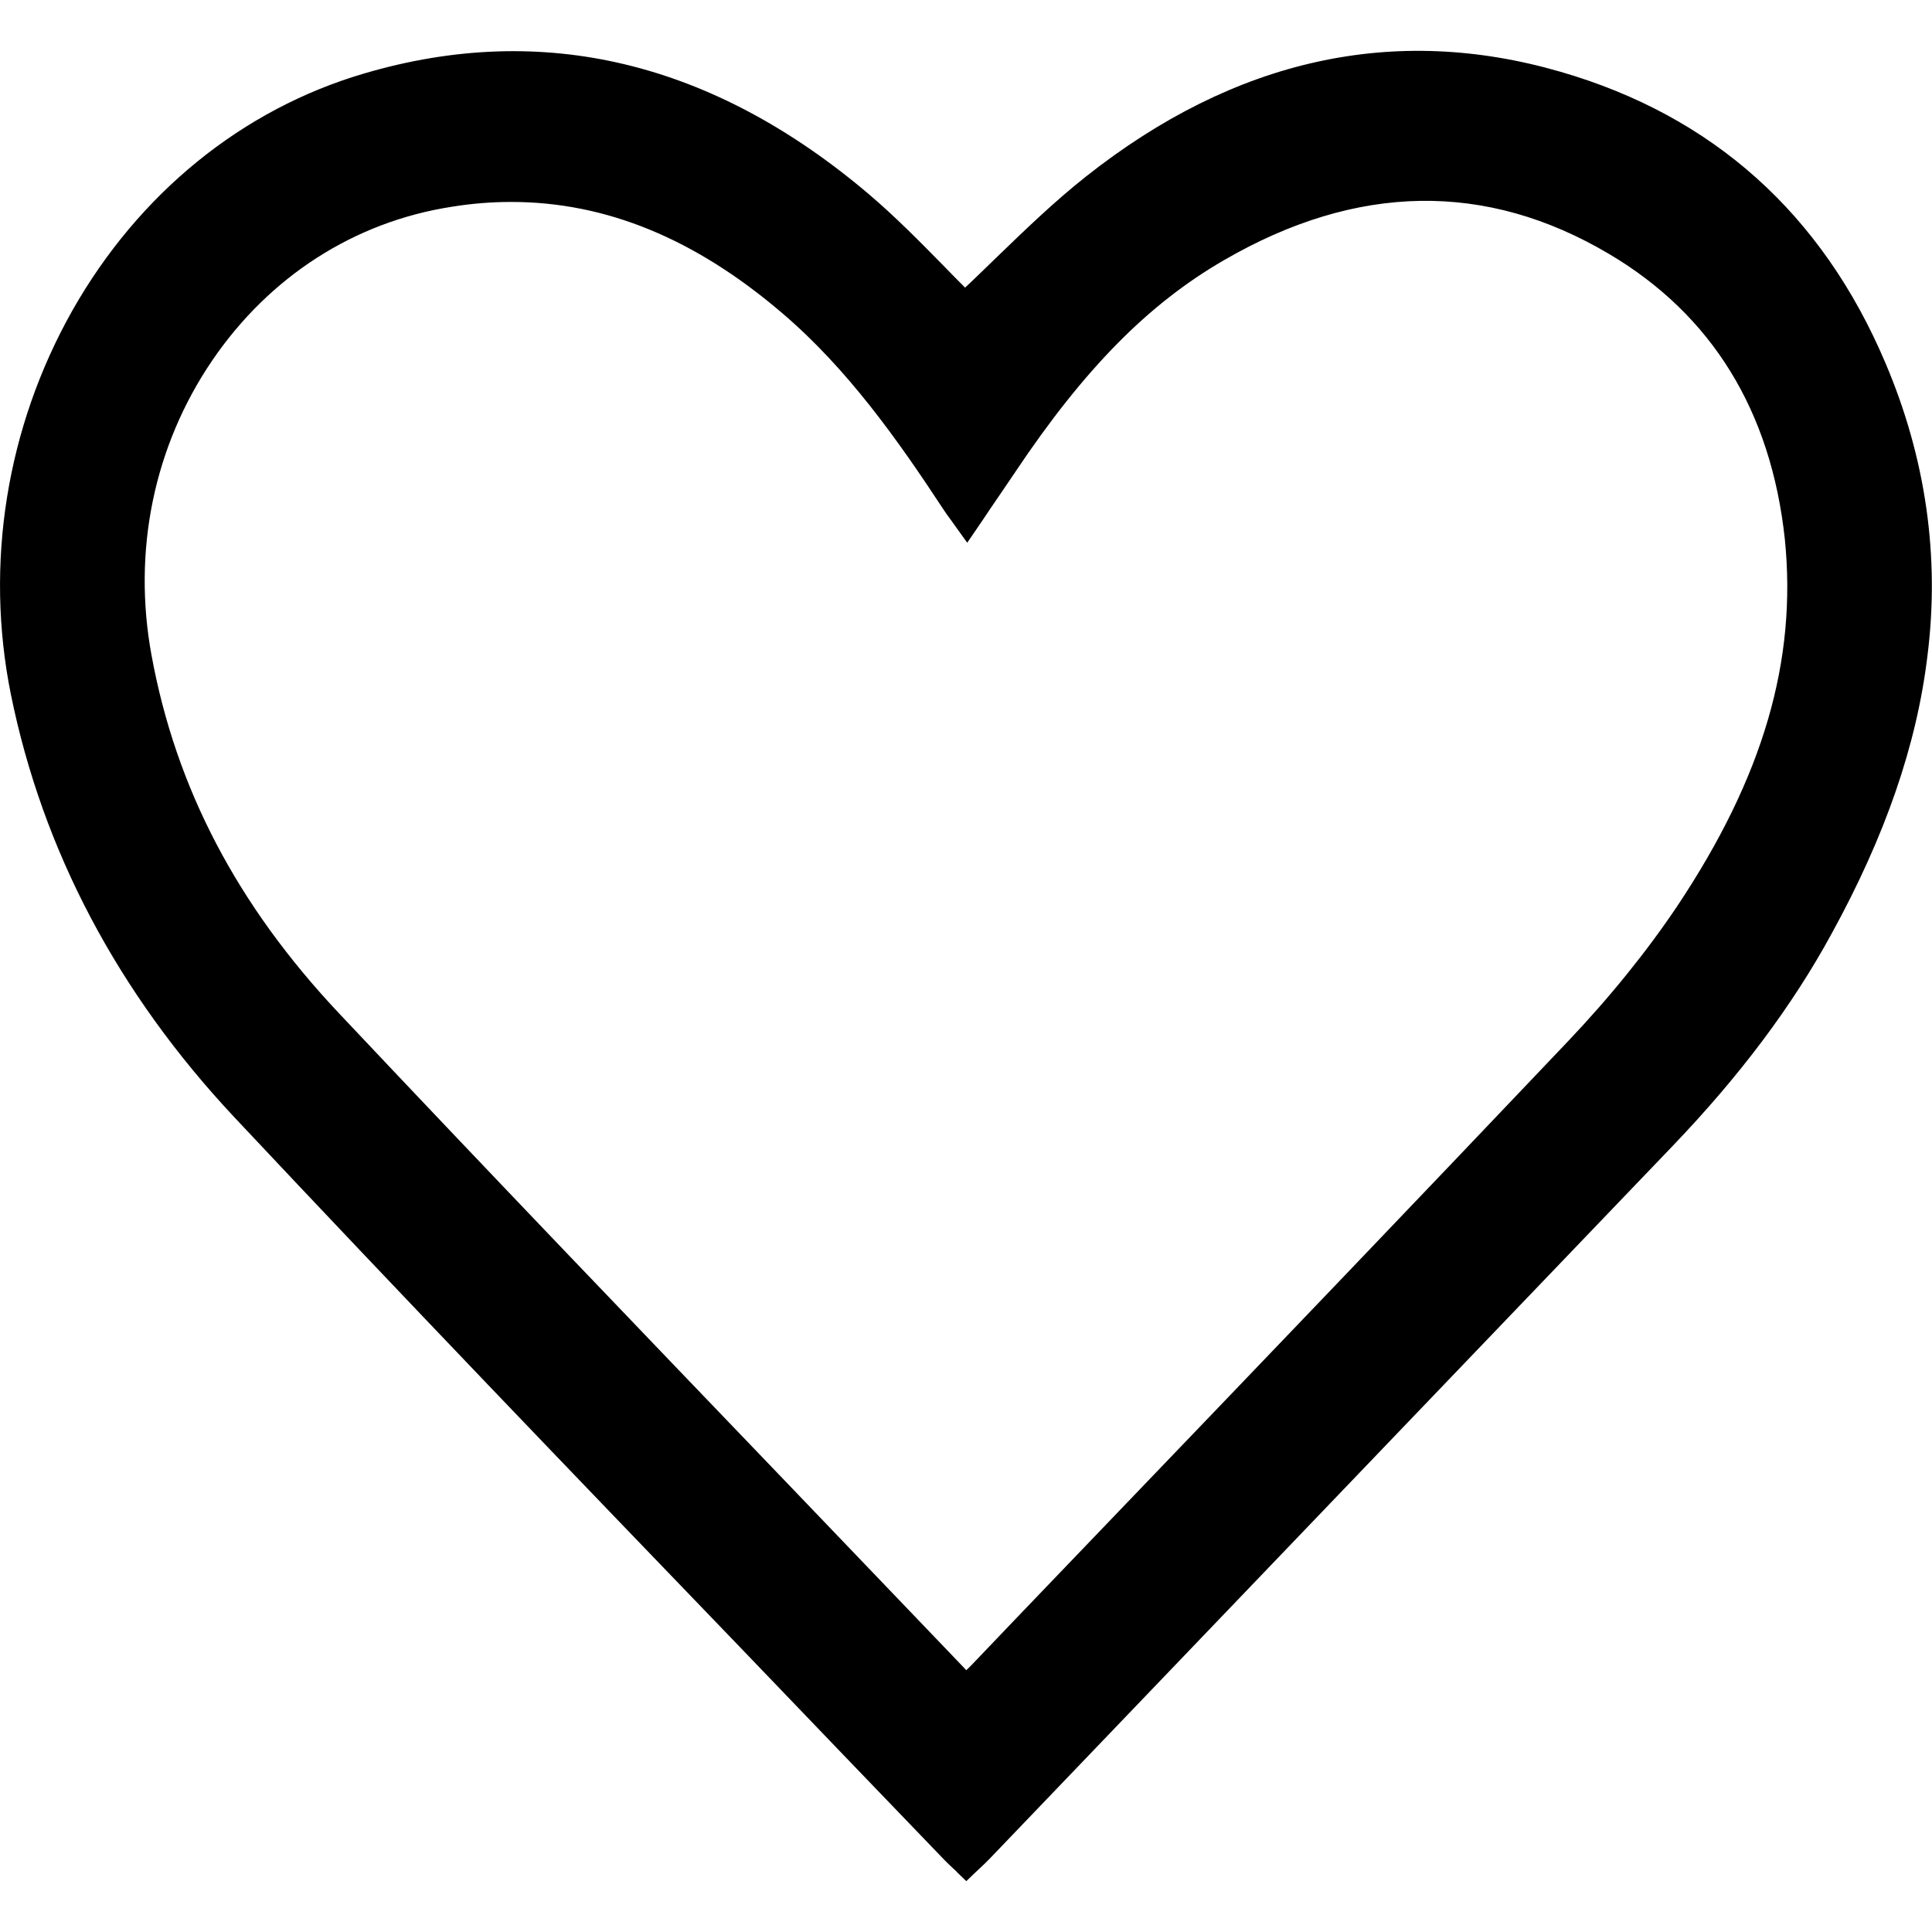 <svg width="33" height="33" viewBox="0 0 38 36" fill="none" xmlns="http://www.w3.org/2000/svg">
<g clip-path="url(#clip0_1234_1169)">
<path d="M37.084 6.139C35.84 3.206 33.692 1.28 30.694 0.412C27.423 -0.538 24.286 0.158 21.361 2.471C20.736 2.965 20.153 3.529 19.589 4.074C19.389 4.264 19.188 4.467 18.982 4.657C18.836 4.511 18.691 4.365 18.539 4.207C18.078 3.738 17.604 3.257 17.089 2.819C14.012 0.209 10.674 -0.589 7.167 0.444C4.764 1.147 2.725 2.807 1.42 5.113C0.128 7.407 -0.303 10.087 0.213 12.653C0.838 15.732 2.318 18.532 4.612 20.978C7.901 24.482 11.287 28.004 14.564 31.407C15.881 32.782 17.246 34.201 18.587 35.595C18.636 35.645 18.691 35.696 18.745 35.747C18.776 35.772 18.806 35.804 18.842 35.842L19.006 36L19.17 35.842C19.212 35.804 19.243 35.772 19.279 35.74C19.346 35.677 19.407 35.62 19.461 35.563C23.94 30.893 28.412 26.218 32.891 21.548C34.214 20.167 35.245 18.798 36.028 17.36C37.078 15.447 37.697 13.66 37.909 11.911C38.158 9.954 37.879 8.008 37.084 6.139ZM32.994 16.815C32.399 17.702 31.671 18.608 30.827 19.495C27.915 22.562 24.941 25.666 22.059 28.669C21.082 29.69 20.099 30.71 19.122 31.736C19.085 31.774 19.049 31.812 19.006 31.85C18.988 31.837 18.976 31.818 18.964 31.806C17.799 30.589 16.627 29.366 15.462 28.15C12.574 25.14 9.588 22.03 6.675 18.938C4.667 16.809 3.459 14.503 2.98 11.886C2.603 9.833 3.028 7.774 4.175 6.089C5.298 4.441 6.967 3.364 8.884 3.067C9.279 3.003 9.667 2.972 10.055 2.972C11.918 2.972 13.672 3.694 15.383 5.157C16.664 6.247 17.659 7.654 18.545 9.003C18.594 9.079 18.648 9.155 18.715 9.244C18.745 9.288 18.782 9.339 18.824 9.396L19.024 9.675L19.219 9.39C19.304 9.263 19.389 9.143 19.467 9.022C19.637 8.769 19.807 8.528 19.971 8.281C21.318 6.266 22.581 4.98 24.073 4.118C26.683 2.604 29.231 2.56 31.653 3.998C33.673 5.195 34.833 7.083 35.105 9.599C35.348 11.994 34.681 14.281 32.994 16.815Z" fill="black"/>
</g>
<defs>
<clipPath id="clip0_1234_1169">
<rect width="38" height="36" fill="white"/>
</clipPath>
</defs>
</svg>
